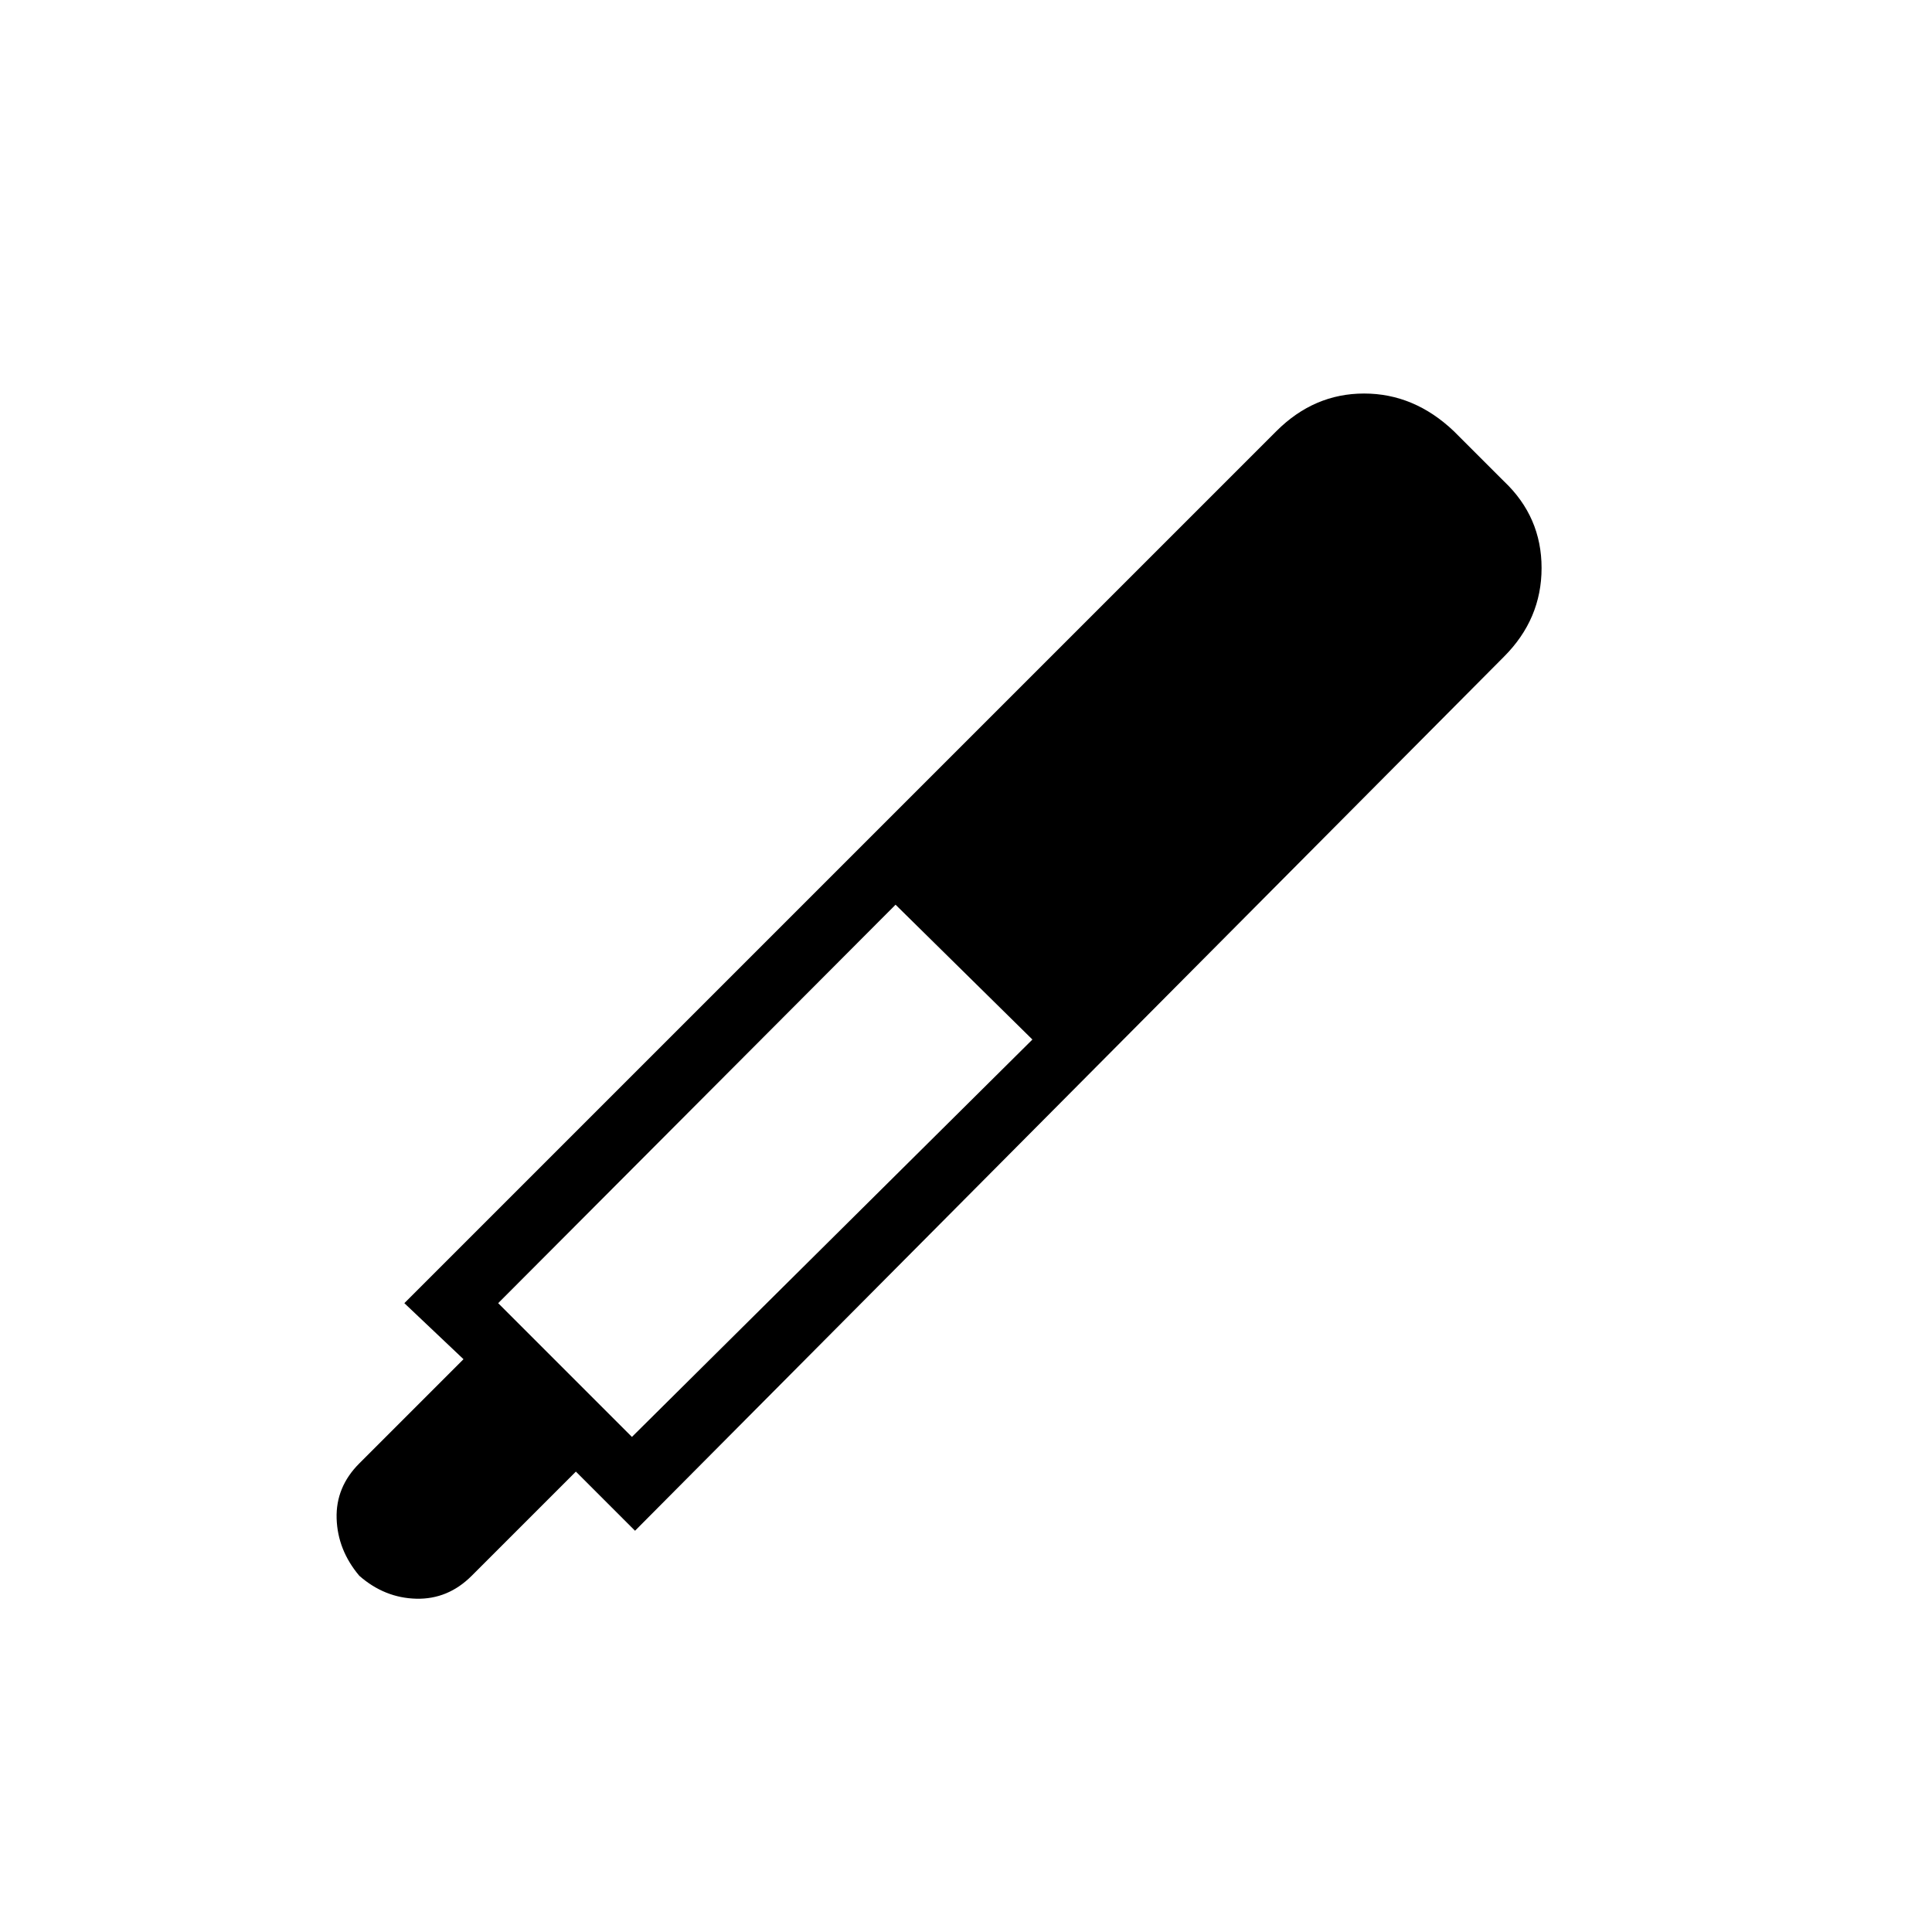 <svg xmlns="http://www.w3.org/2000/svg" height="20" viewBox="0 -960 960 960" width="20"><path d="m315.54-199.38-29.39-29.39L234.38-177q-11.76 11.77-27.53 11.39-15.77-.39-28.31-11.39-10.77-12.77-11.27-28.42-.5-15.66 11.27-27.43l51.77-51.77-29.39-27.84 433.31-433.31q18.69-18.69 43.58-18.69 24.88 0 44.57 18.69l24.93 24.92Q766-703.15 766-677.77q0 25.39-18.69 44.08L315.54-199.38ZM445-510.46l-197.46 198L314-246l199-197.46-68-67Z"/></svg>